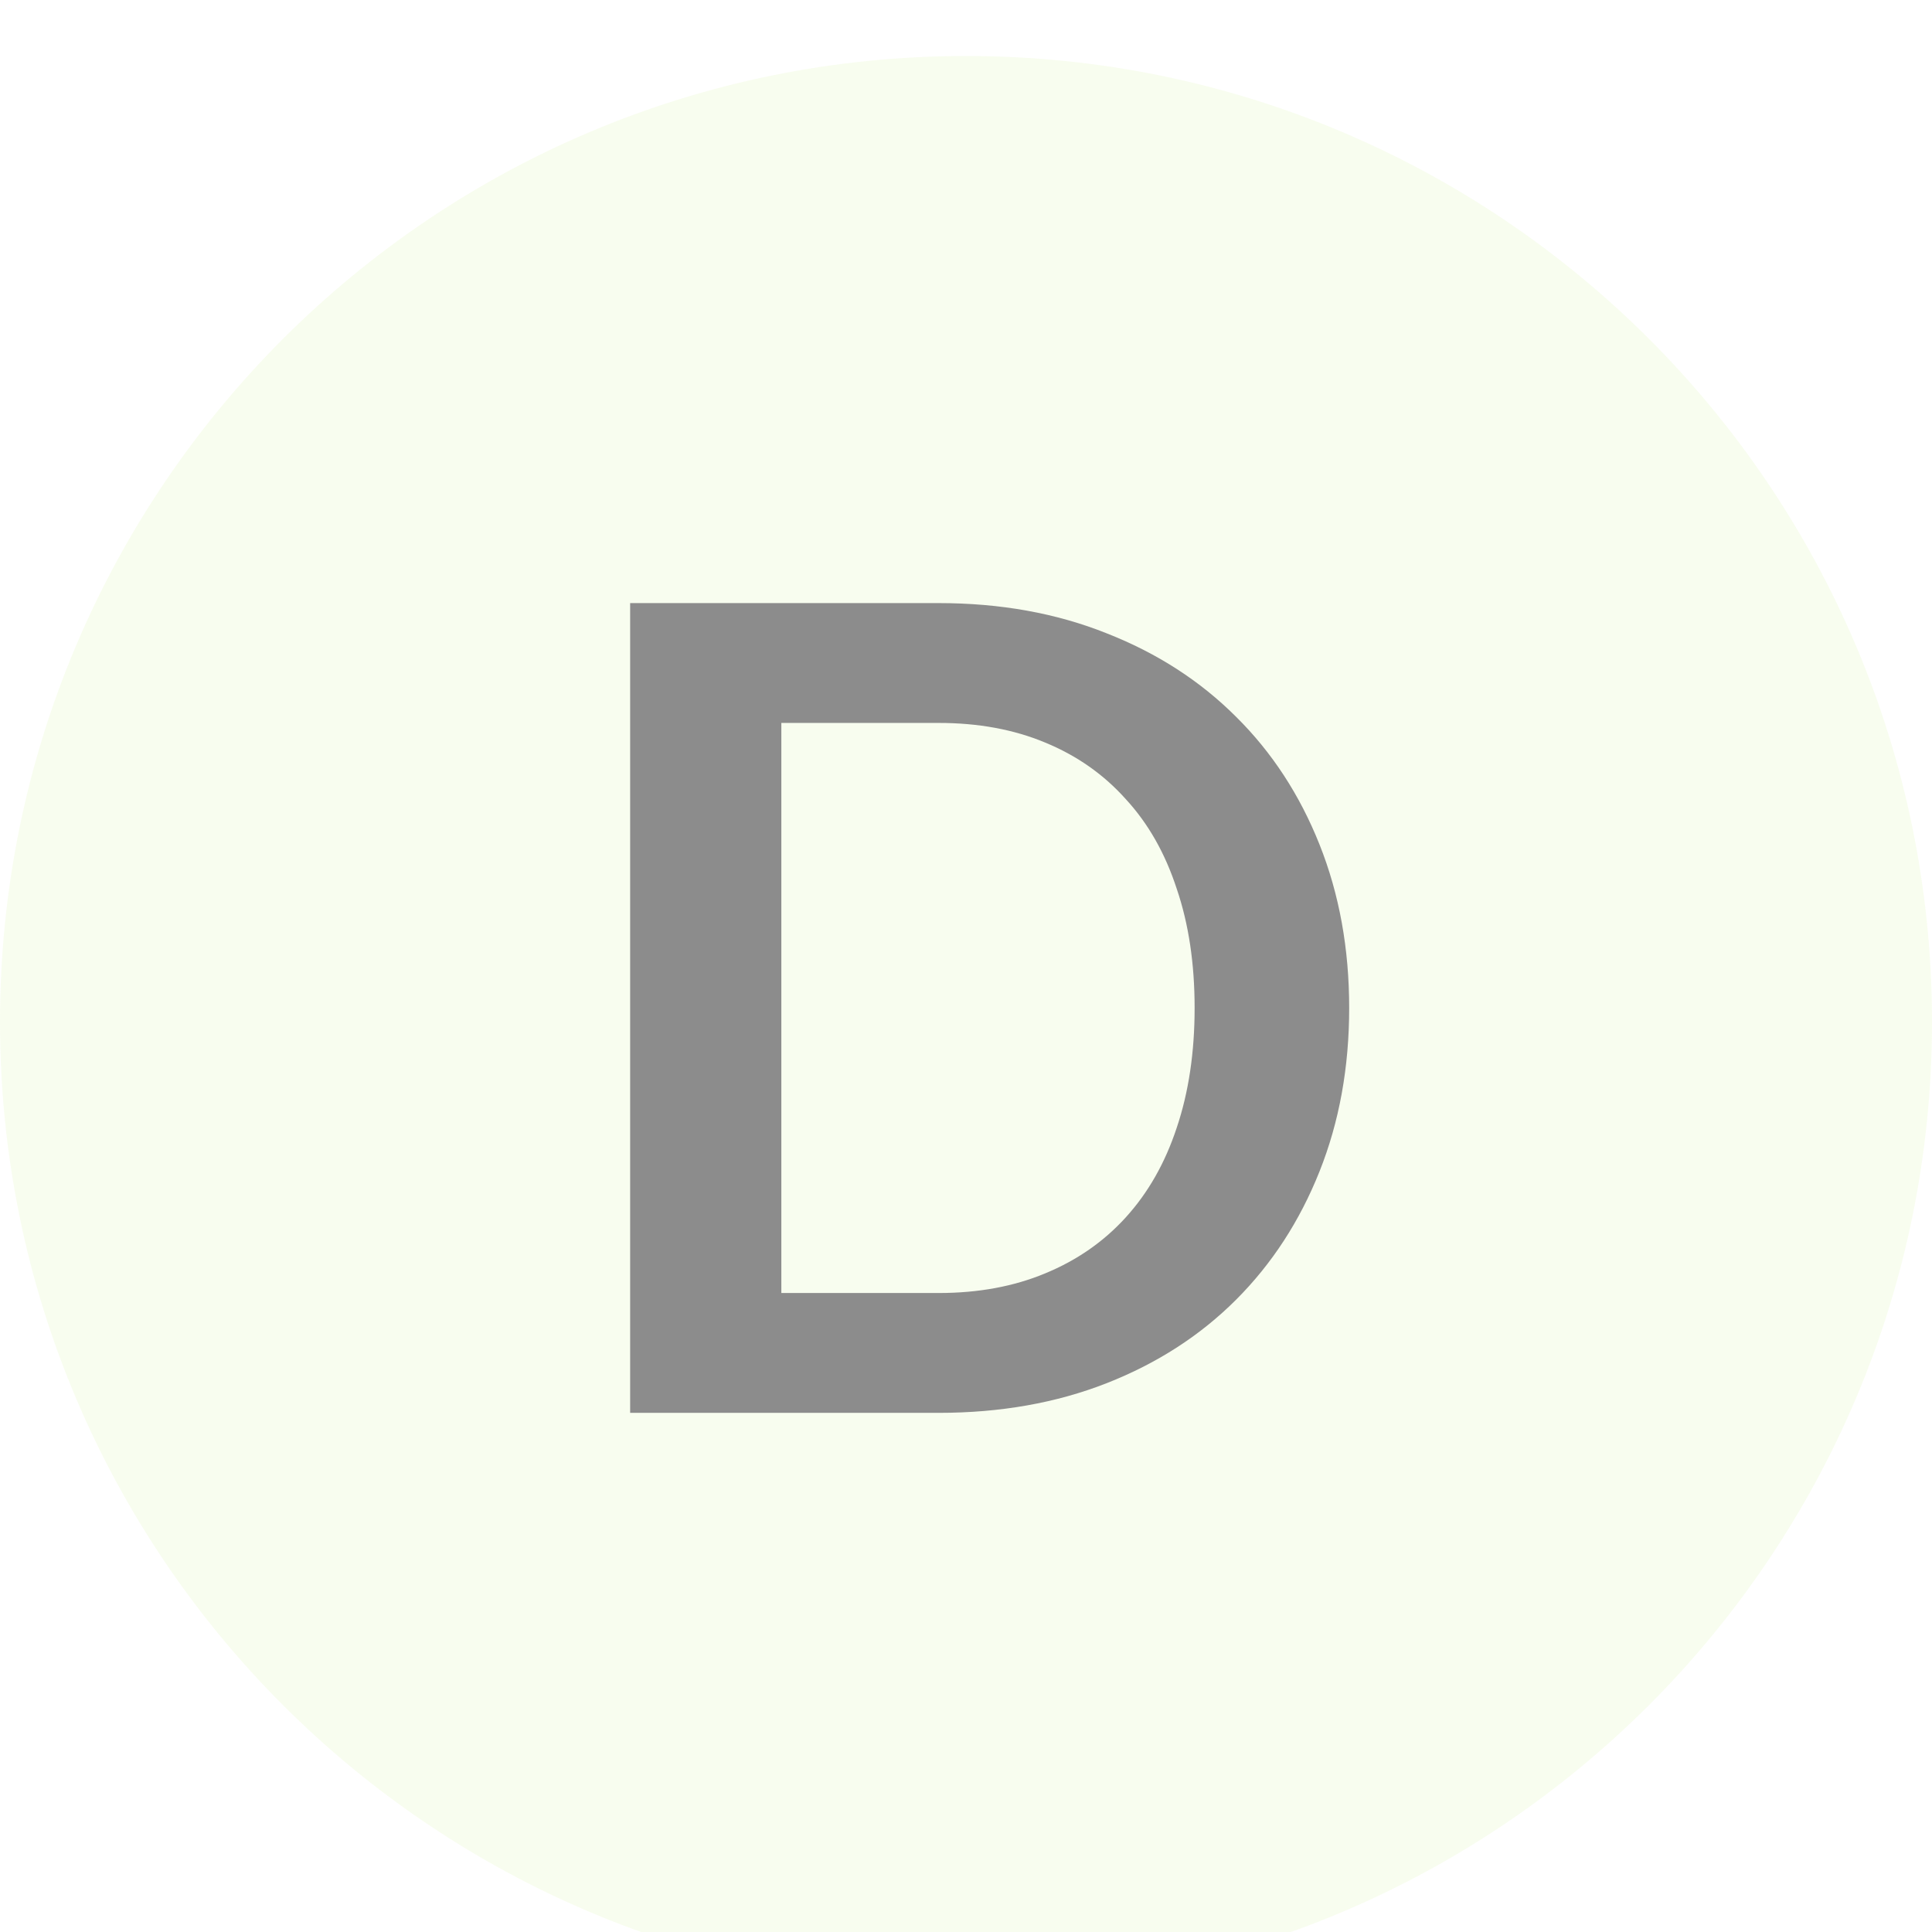 <svg width="138" height="138" viewBox="0 0 138 138" fill="none" xmlns="http://www.w3.org/2000/svg">
<g filter="url(#filter0_i_11_550)">
<path d="M138 69C138 107.108 107.108 138 69 138C30.892 138 0 107.108 0 69C0 30.892 30.892 3.43677e-05 69 3.43677e-05C107.108 3.43677e-05 138 30.892 138 69Z" fill="#BCE95C" fill-opacity="0.1"/>
</g>
<path d="M96.37 71.998C96.37 76.238 95.664 80.131 94.25 83.678C92.837 87.224 90.85 90.278 88.29 92.838C85.73 95.398 82.65 97.384 79.05 98.798C75.45 100.211 71.45 100.918 67.05 100.918H45.01V43.078H67.05C71.45 43.078 75.45 43.798 79.05 45.238C82.65 46.651 85.73 48.638 88.29 51.198C90.85 53.731 92.837 56.771 94.25 60.318C95.664 63.864 96.37 67.758 96.37 71.998ZM85.33 71.998C85.33 68.824 84.904 65.984 84.05 63.478C83.224 60.944 82.01 58.811 80.41 57.078C78.837 55.318 76.917 53.971 74.65 53.038C72.41 52.104 69.877 51.638 67.05 51.638H55.81V92.358H67.05C69.877 92.358 72.41 91.891 74.65 90.958C76.917 90.024 78.837 88.691 80.41 86.958C82.01 85.198 83.224 83.064 84.05 80.558C84.904 78.024 85.33 75.171 85.33 71.998Z" fill="#8C8C8C"/>
<defs>
<filter id="filter0_i_11_550" x="0" y="0" width="138" height="142" filterUnits="userSpaceOnUse" color-interpolation-filters="sRGB">
<feFlood flood-opacity="0" result="BackgroundImageFix"/>
<feBlend mode="normal" in="SourceGraphic" in2="BackgroundImageFix" result="shape"/>
<feColorMatrix in="SourceAlpha" type="matrix" values="0 0 0 0 0 0 0 0 0 0 0 0 0 0 0 0 0 0 127 0" result="hardAlpha"/>
<feOffset dy="4"/>
<feGaussianBlur stdDeviation="2"/>
<feComposite in2="hardAlpha" operator="arithmetic" k2="-1" k3="1"/>
<feColorMatrix type="matrix" values="0 0 0 0 0 0 0 0 0 0 0 0 0 0 0 0 0 0 0.25 0"/>
<feBlend mode="normal" in2="shape" result="effect1_innerShadow_11_550"/>
</filter>
</defs>
</svg>
